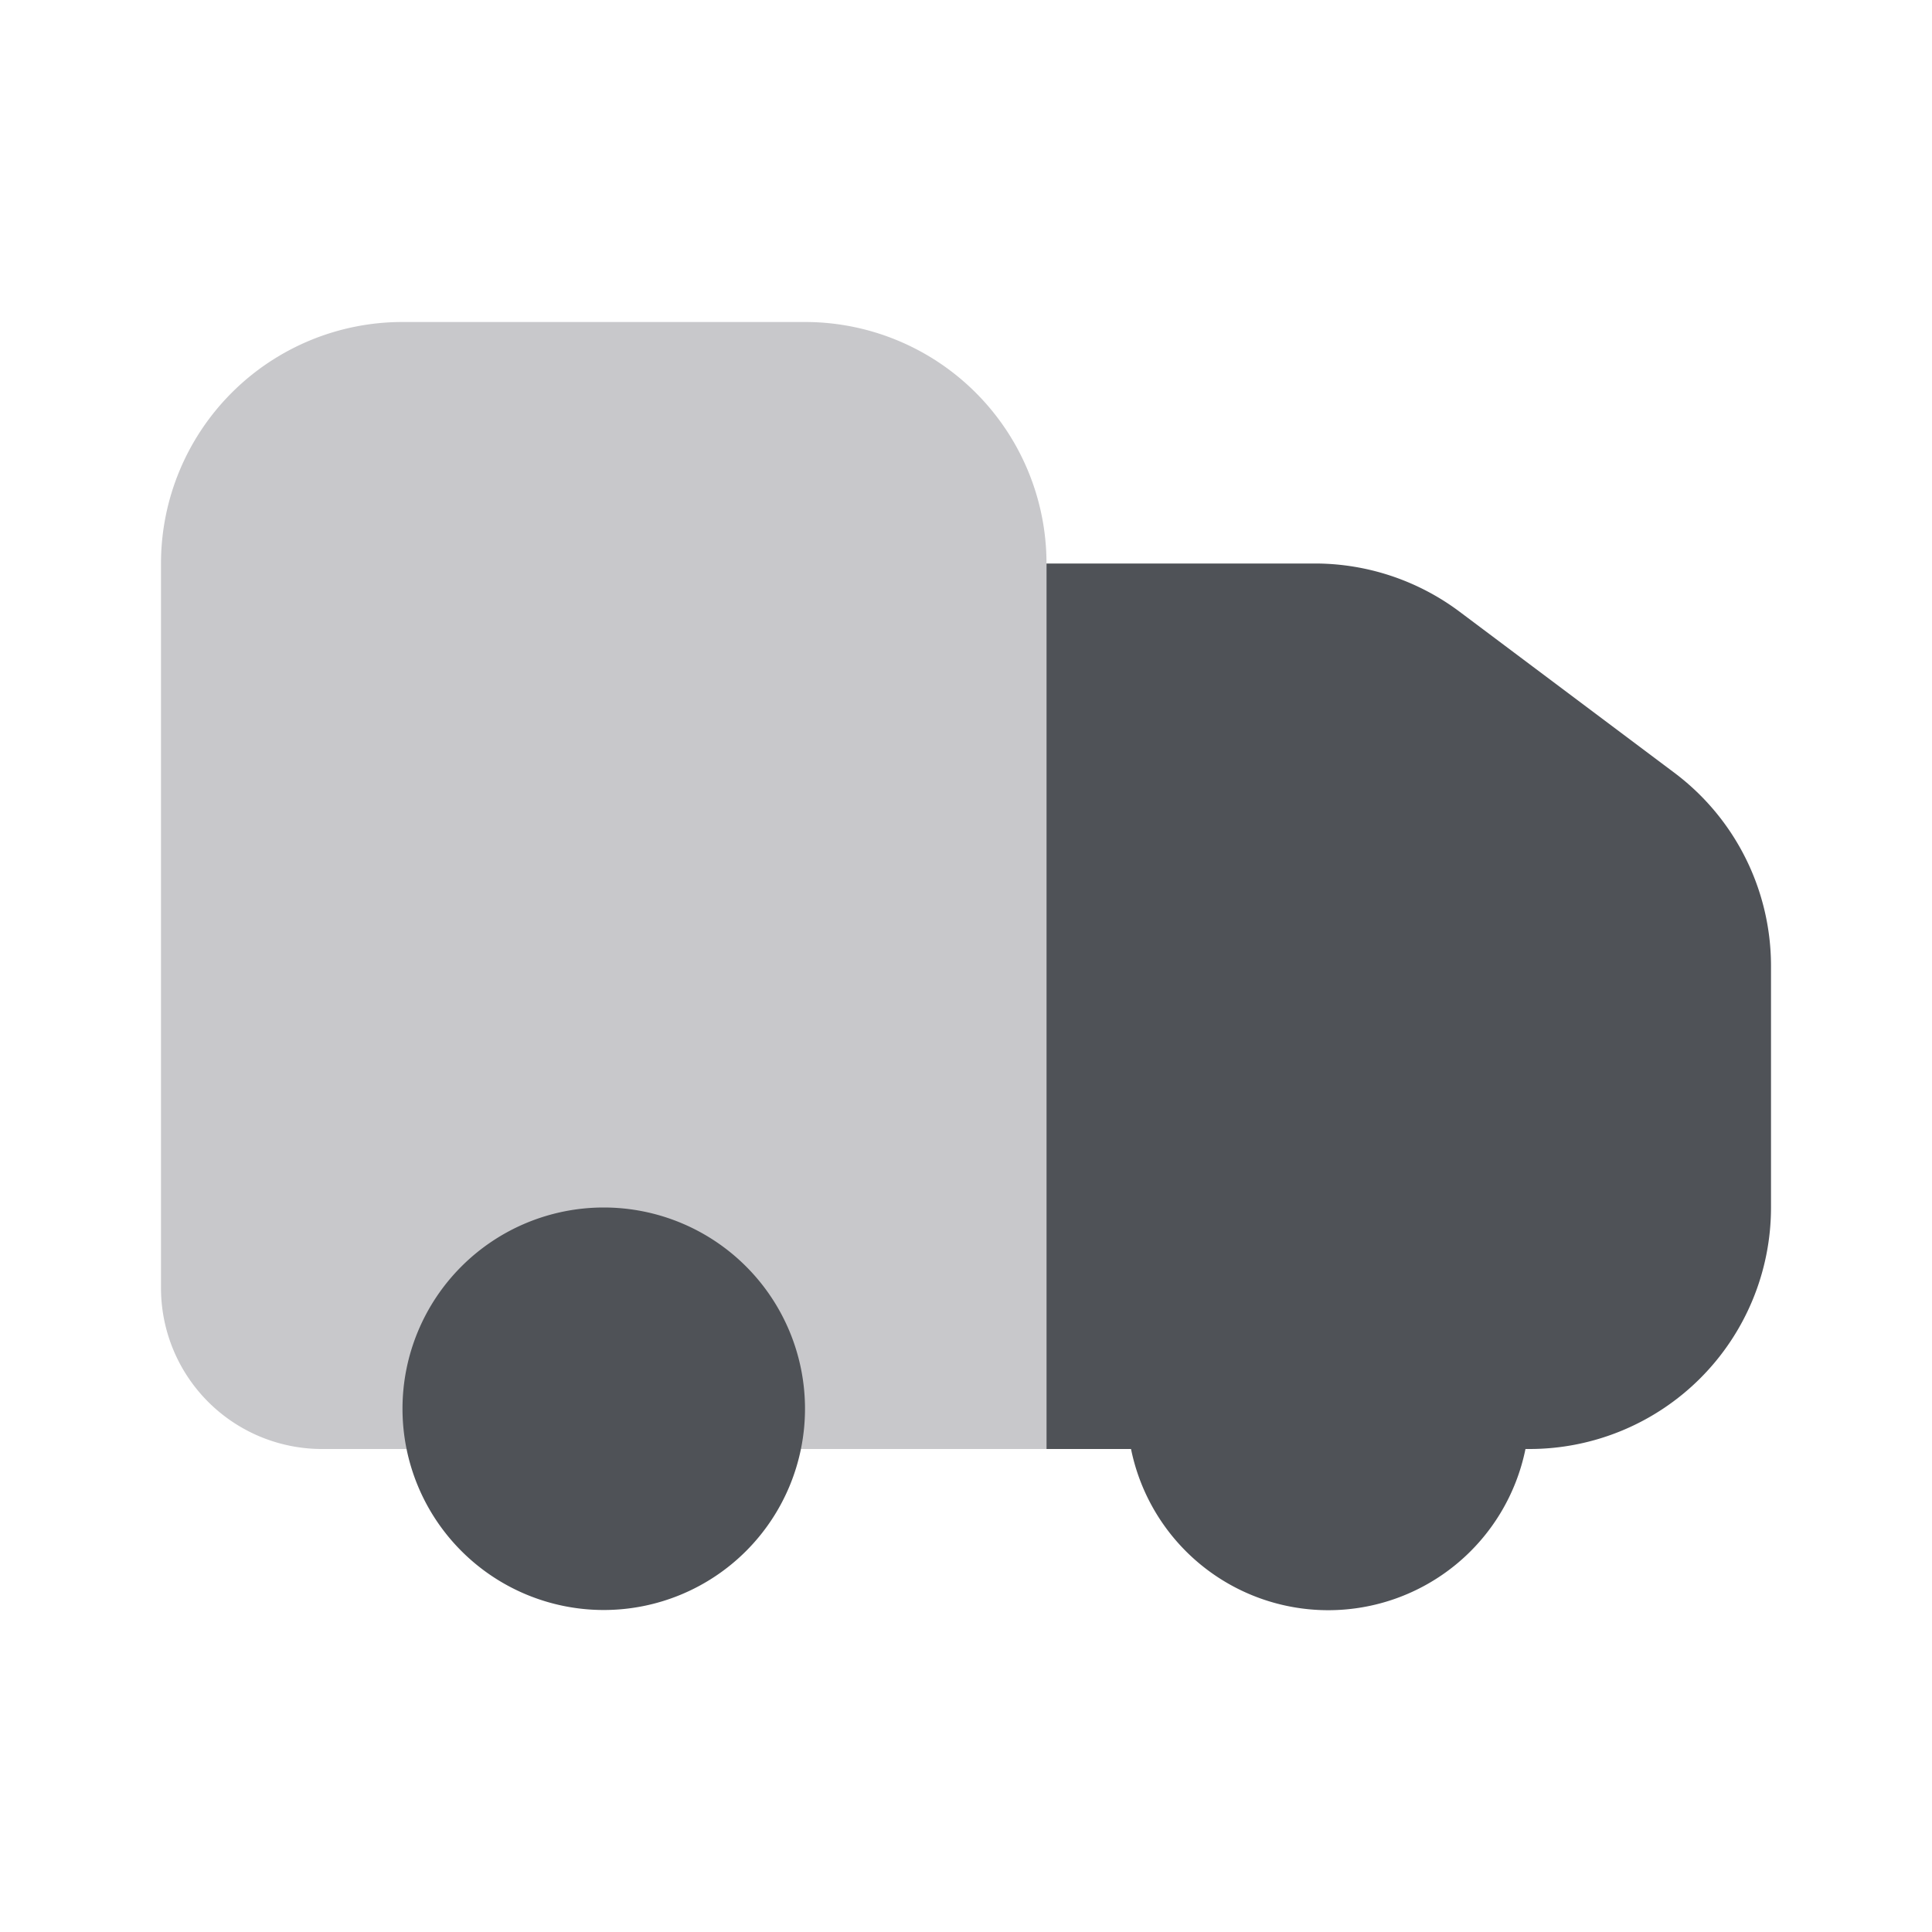 <svg xmlns="http://www.w3.org/2000/svg" width="24" height="24" fill="none" viewBox="0 0 24 24"><path fill="#C8C8CB" fill-rule="evenodd" d="M2 7a3 3 0 0 1 3-3h5a3 3 0 0 1 3 3v11H4a2 2 0 0 1-2-2V7Z" clip-rule="evenodd"/><path fill="#4F5257" fill-rule="evenodd" d="M13 7h3.333a3 3 0 0 1 1.8.6l2.667 2A3 3 0 0 1 22 12v3a3 3 0 0 1-3 3h-.05a2.5 2.5 0 0 1-4.9 0H13V7ZM5 17.5a2.5 2.5 0 1 1 5 0 2.5 2.5 0 0 1-5 0Z" clip-rule="evenodd"/></svg>